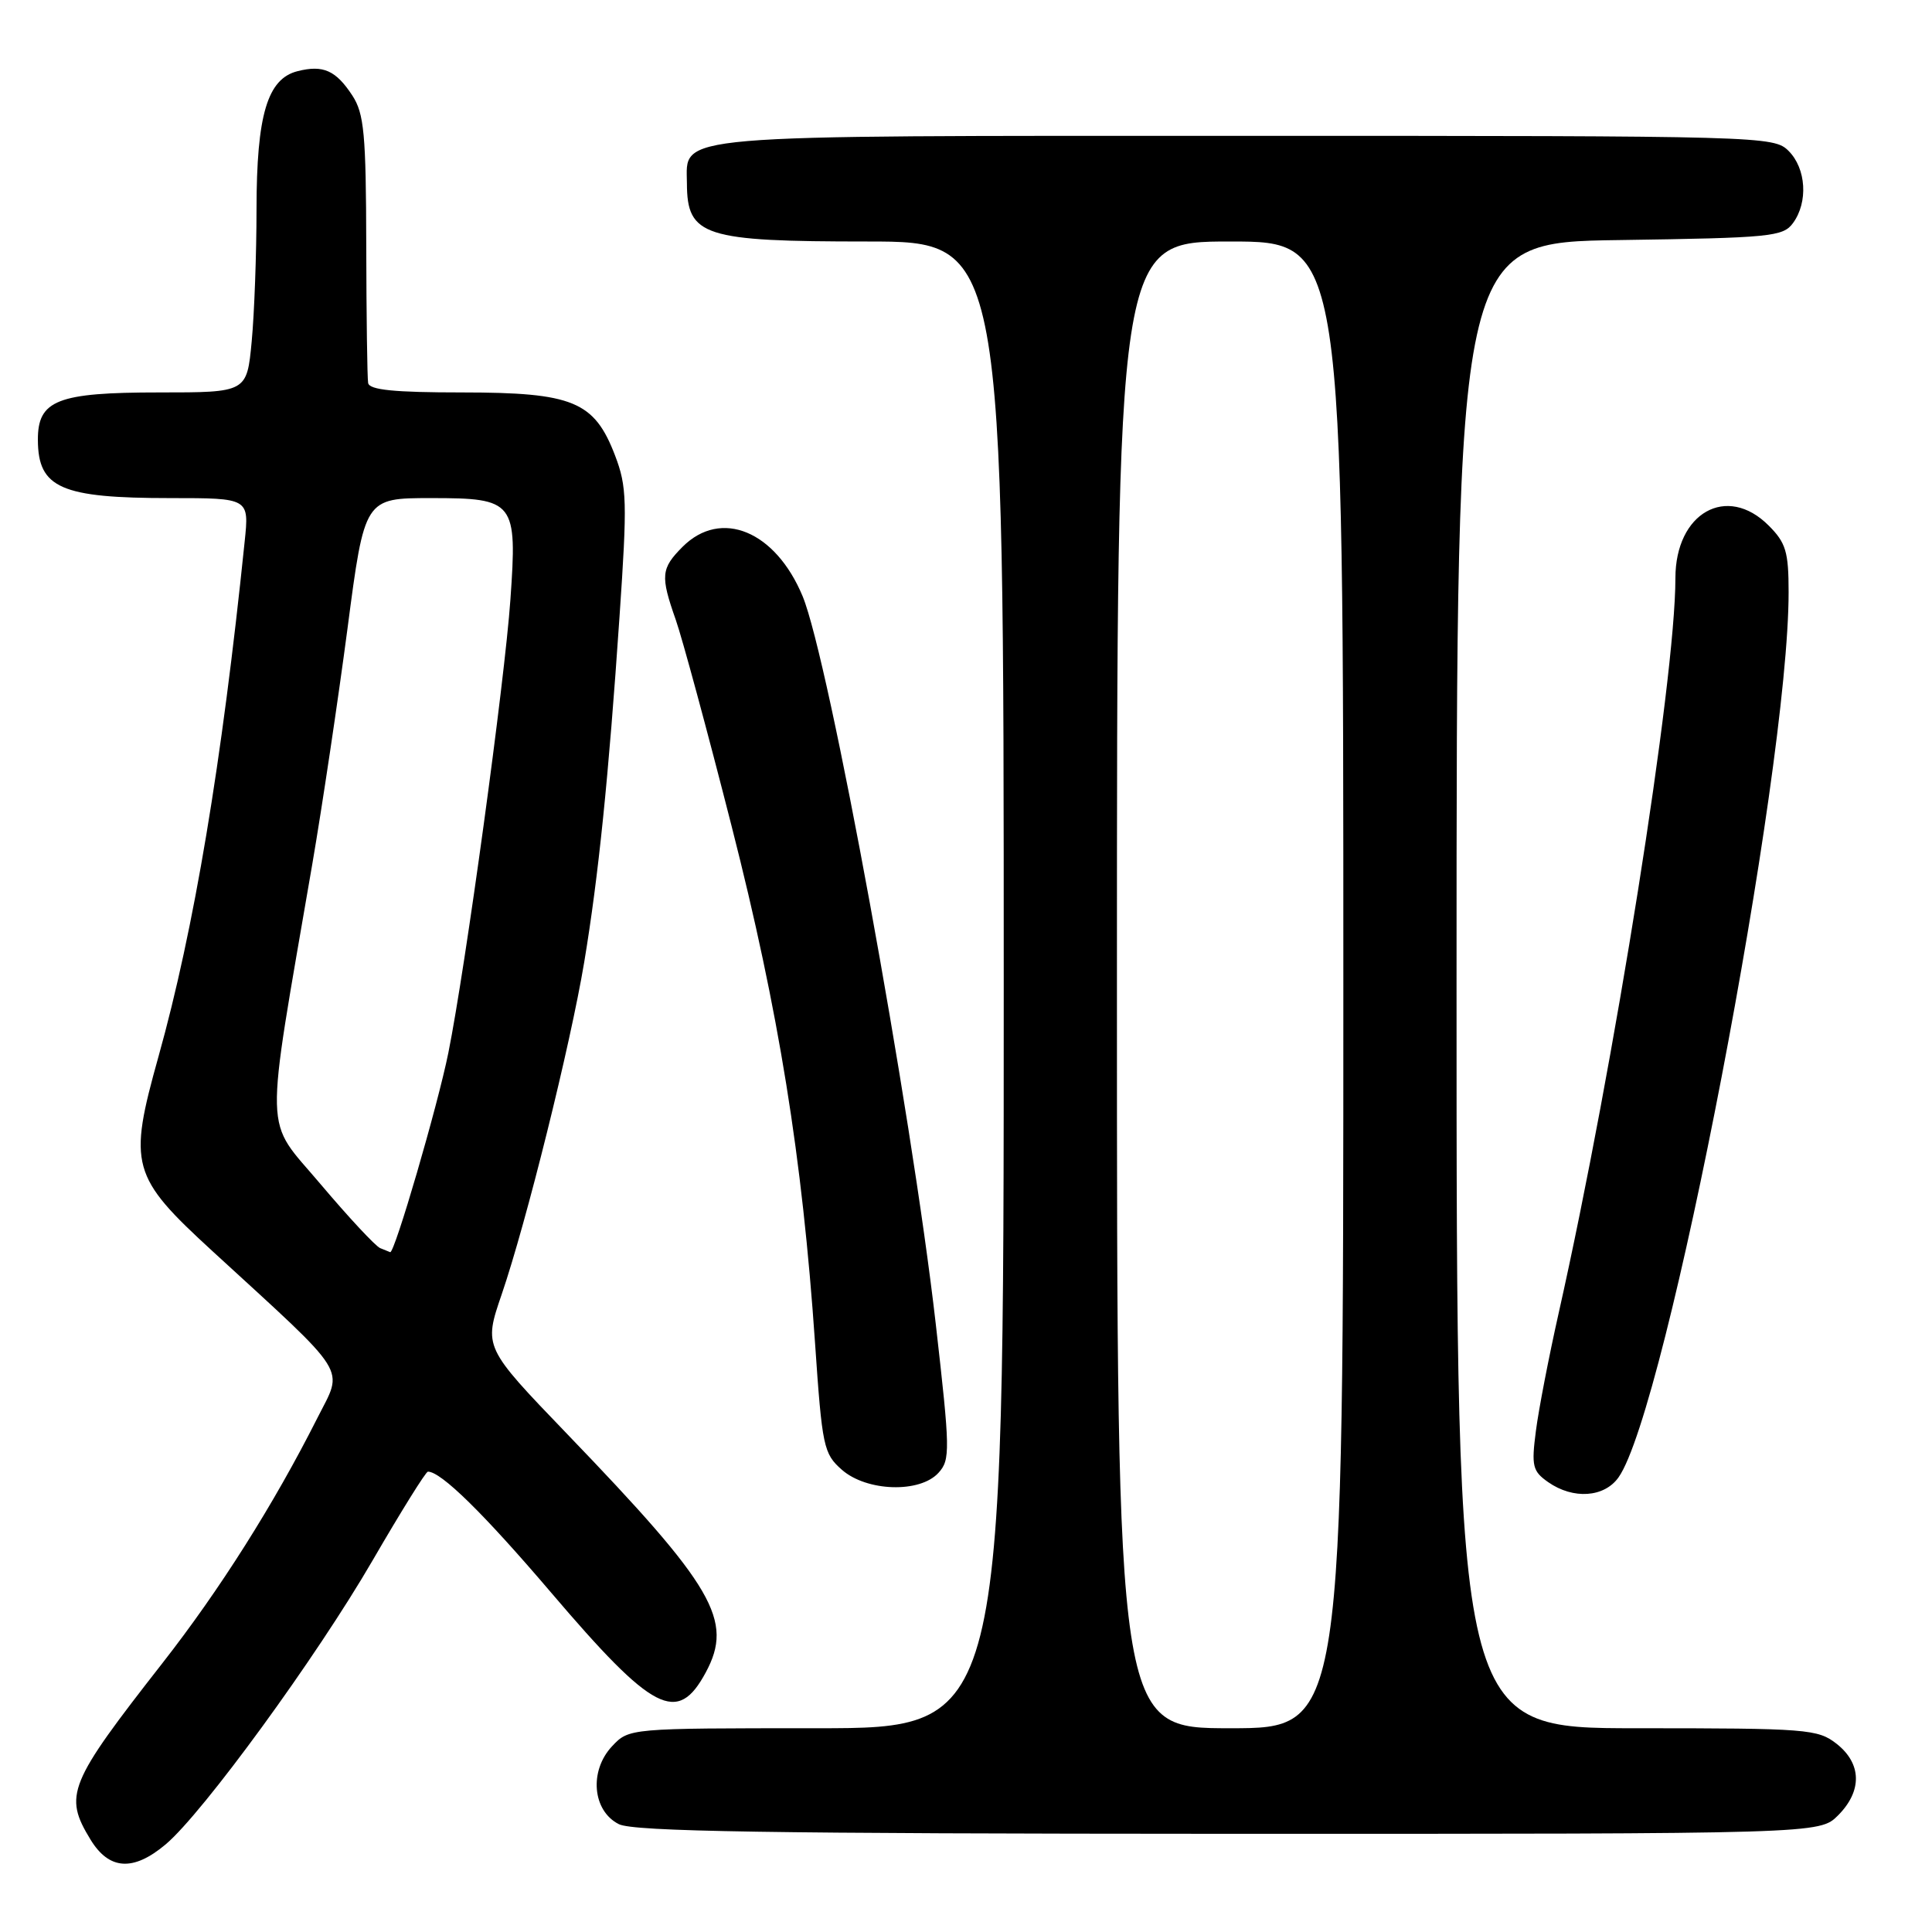 <?xml version="1.0" encoding="UTF-8" standalone="no"?>
<!DOCTYPE svg PUBLIC "-//W3C//DTD SVG 1.1//EN" "http://www.w3.org/Graphics/SVG/1.1/DTD/svg11.dtd" >
<svg xmlns="http://www.w3.org/2000/svg" xmlns:xlink="http://www.w3.org/1999/xlink" version="1.1" viewBox="0 0 256 256">
 <g >
 <path fill="currentColor"
d=" M 21.95 244.39 C 26.88 240.24 41.94 219.58 49.38 206.75 C 53.13 200.29 56.42 195.00 56.70 195.00 C 58.44 195.00 64.05 200.50 73.02 211.02 C 86.57 226.92 89.77 228.56 93.52 221.60 C 97.23 214.71 94.65 210.27 75.14 190.00 C 64.08 178.50 64.08 178.50 66.48 171.50 C 69.74 161.97 75.58 138.47 77.41 127.50 C 79.30 116.14 80.64 103.04 82.09 81.70 C 83.13 66.47 83.07 64.47 81.50 60.36 C 78.75 53.17 75.93 52.01 61.25 52.00 C 52.24 52.00 48.94 51.67 48.78 50.75 C 48.66 50.06 48.55 41.84 48.53 32.47 C 48.50 17.76 48.25 15.06 46.69 12.66 C 44.51 9.33 42.83 8.57 39.43 9.43 C 35.43 10.43 34.00 15.24 33.99 27.72 C 33.99 33.65 33.70 41.54 33.35 45.25 C 32.71 52.00 32.71 52.00 21.08 52.00 C 7.59 52.00 4.99 53.02 5.02 58.31 C 5.05 64.67 8.08 66.00 22.57 66.00 C 33.02 66.00 33.02 66.00 32.42 71.75 C 29.39 101.18 25.72 123.12 21.00 140.00 C 16.96 154.44 17.36 155.88 28.16 165.79 C 46.54 182.65 45.52 181.03 42.06 187.88 C 36.29 199.32 29.13 210.65 21.51 220.39 C 9.04 236.34 8.41 237.88 11.99 243.75 C 14.46 247.80 17.66 248.00 21.95 244.39 Z  M 243.55 240.55 C 246.77 237.32 246.70 233.70 243.37 231.07 C 240.87 229.11 239.49 229.00 216.87 229.00 C 193.00 229.00 193.00 229.00 193.00 130.56 C 193.00 32.11 193.00 32.11 214.58 31.81 C 234.60 31.52 236.27 31.36 237.58 29.56 C 239.61 26.79 239.33 22.33 237.00 20.00 C 235.04 18.04 233.67 18.00 165.22 18.00 C 87.84 18.00 90.98 17.73 91.02 24.31 C 91.05 31.30 93.23 32.00 114.93 32.00 C 133.00 32.00 133.00 32.00 133.00 130.50 C 133.00 229.00 133.00 229.00 108.17 229.00 C 83.35 229.00 83.35 229.00 81.10 231.39 C 78.04 234.65 78.50 239.95 82.00 241.71 C 83.94 242.69 101.91 242.97 162.80 242.99 C 241.09 243.00 241.09 243.00 243.55 240.55 Z  M 214.47 195.75 C 220.82 186.73 237.00 102.48 237.00 78.46 C 237.00 73.11 236.64 71.92 234.36 69.64 C 228.82 64.09 222.00 67.94 222.00 76.61 C 222.00 90.20 213.90 141.19 206.53 174.00 C 205.23 179.78 203.87 186.81 203.51 189.64 C 202.91 194.26 203.07 194.94 205.14 196.39 C 208.46 198.71 212.58 198.43 214.47 195.75 Z  M 124.36 195.15 C 125.93 193.42 125.90 192.15 123.99 175.40 C 120.74 146.94 109.85 87.45 106.35 79.00 C 102.75 70.35 95.54 67.37 90.45 72.45 C 87.58 75.33 87.49 76.29 89.54 82.12 C 90.39 84.53 93.73 96.85 96.95 109.50 C 103.20 134.02 106.31 153.31 108.00 178.00 C 108.94 191.71 109.13 192.62 111.55 194.75 C 114.85 197.65 121.90 197.87 124.36 195.15 Z  M 50.37 165.38 C 49.75 165.12 46.20 161.31 42.48 156.91 C 34.90 147.92 35.00 151.69 41.38 114.50 C 42.70 106.80 44.80 92.74 46.05 83.25 C 48.31 66.00 48.31 66.00 57.12 66.00 C 68.21 66.00 68.55 66.43 67.63 79.47 C 66.87 90.32 61.68 128.20 59.41 139.50 C 58.01 146.46 52.27 166.14 51.70 165.92 C 51.59 165.88 50.99 165.63 50.37 165.38 Z  M 148.00 130.50 C 148.00 32.00 148.00 32.00 163.00 32.00 C 178.00 32.00 178.00 32.00 178.00 130.50 C 178.00 229.00 178.00 229.00 163.00 229.00 C 148.00 229.00 148.00 229.00 148.00 130.50 Z "/>
</g>
</svg>